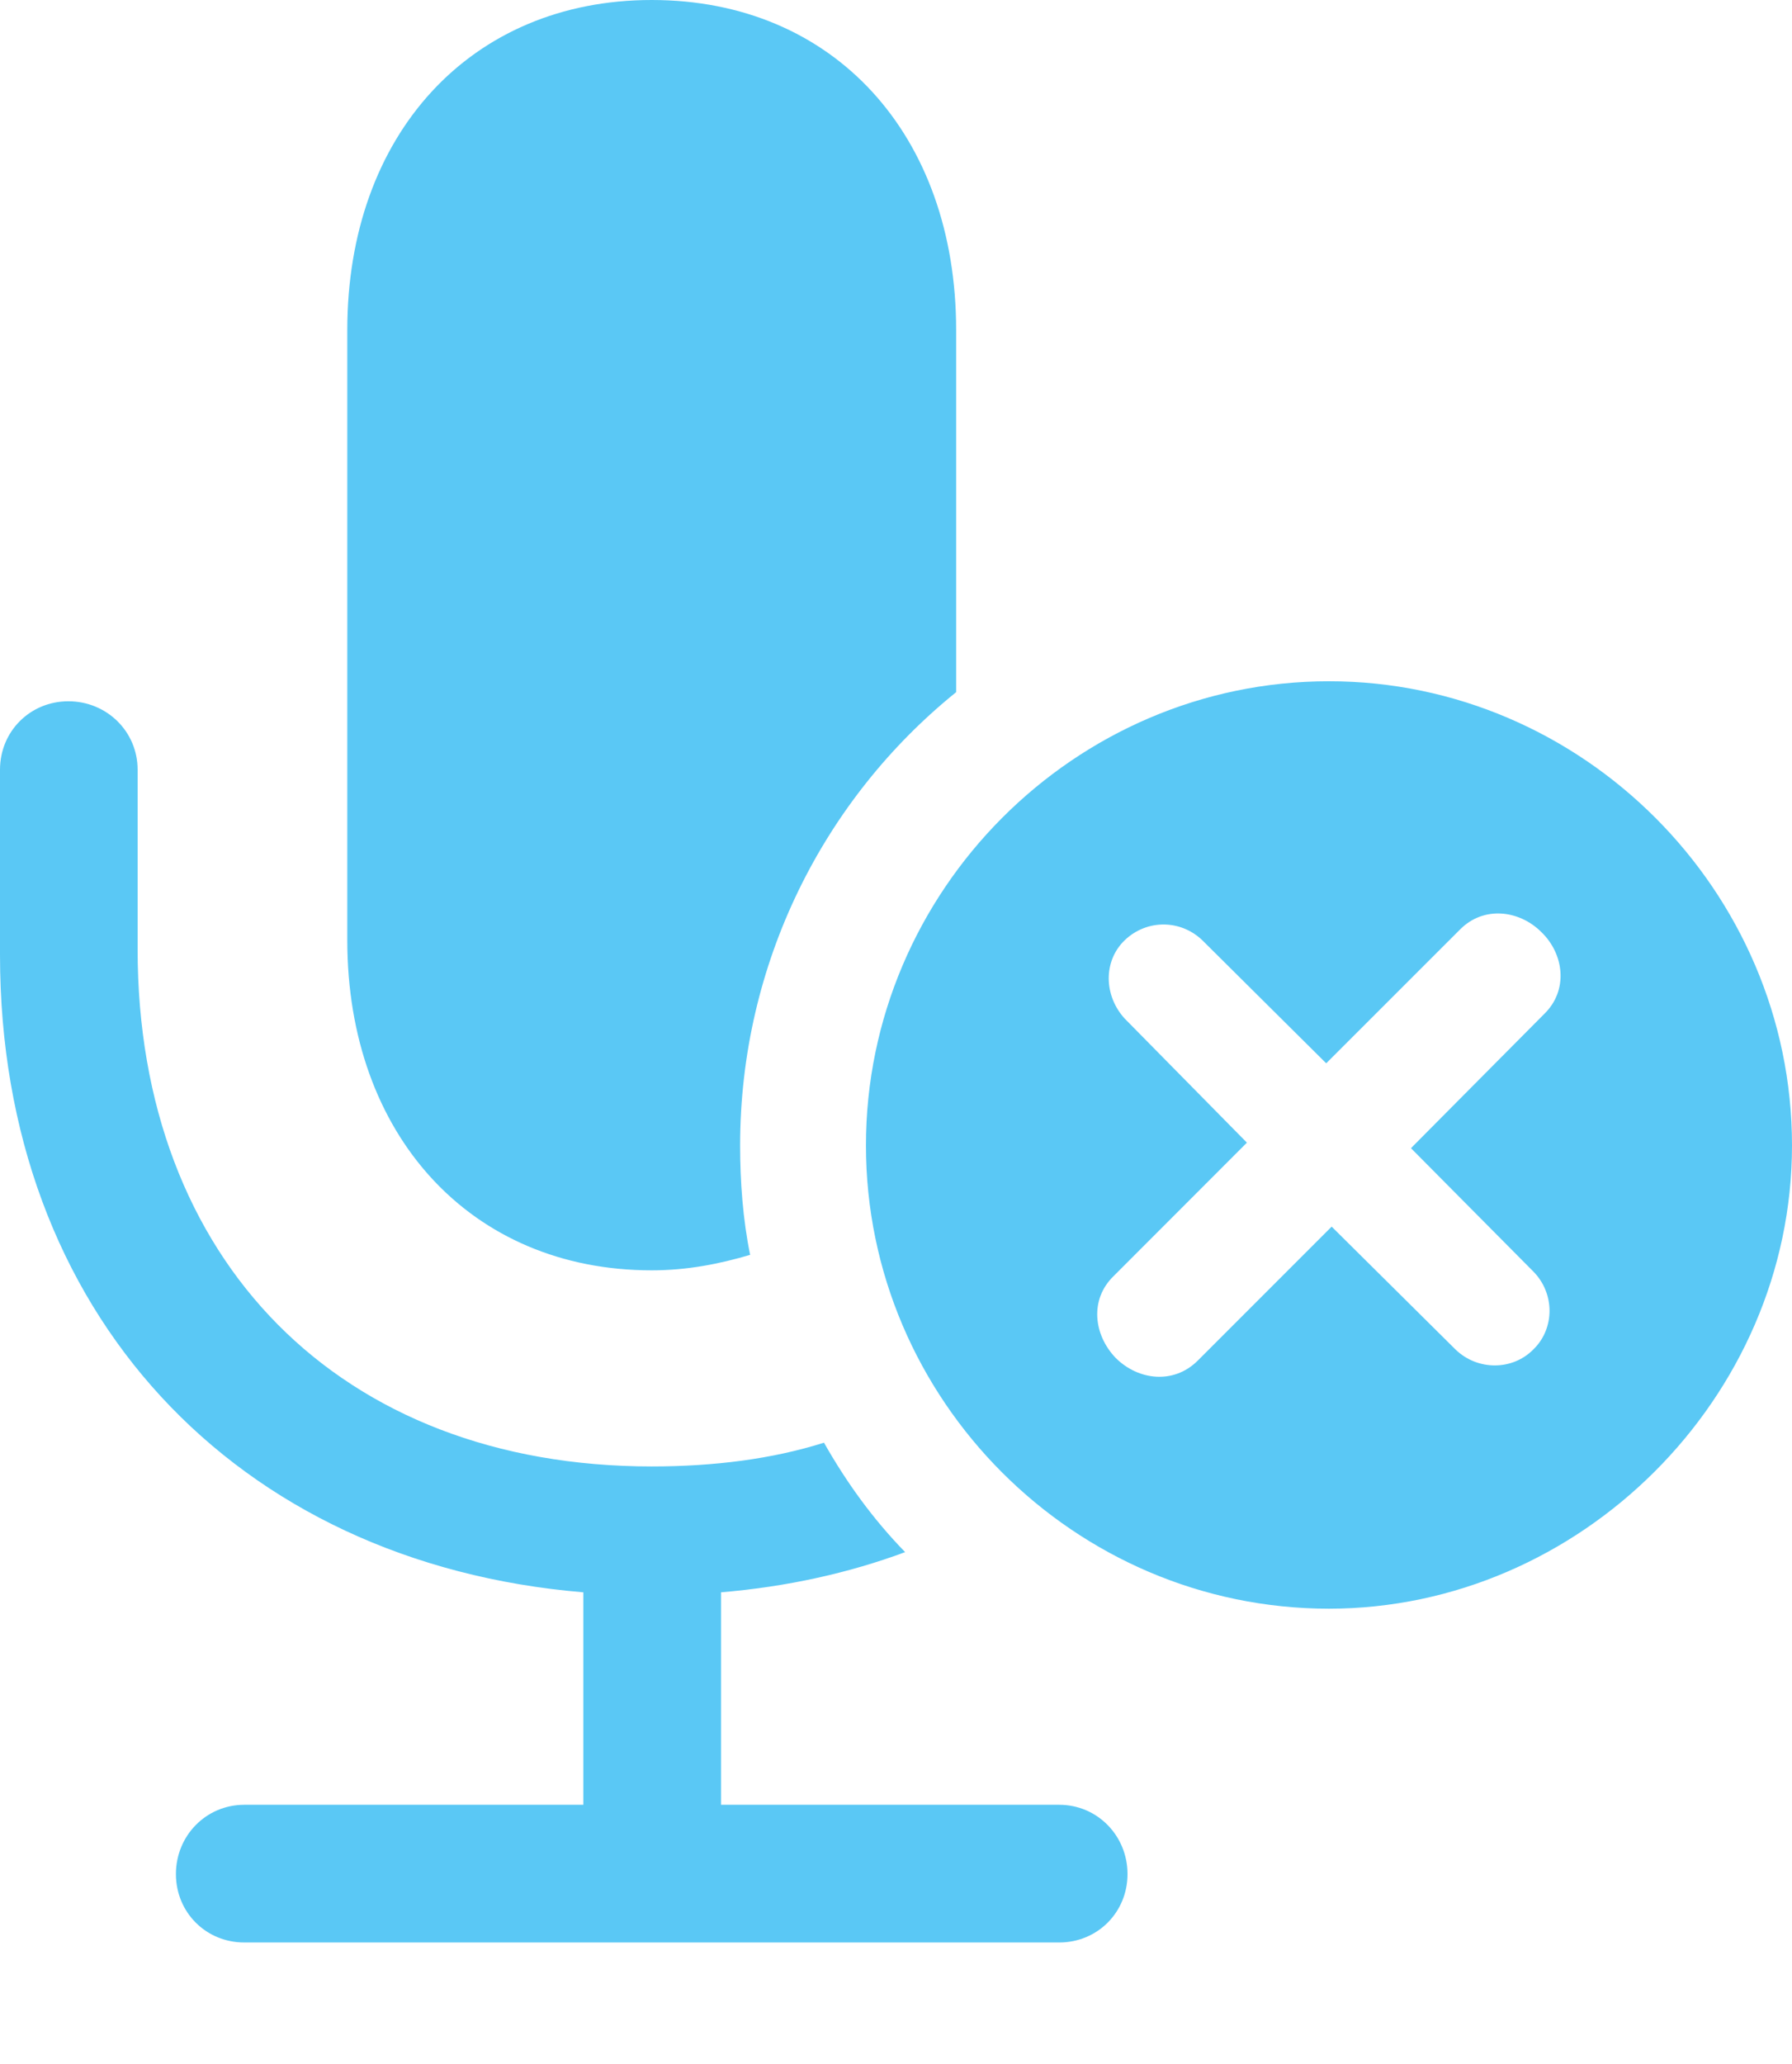 <?xml version="1.0" encoding="UTF-8"?>
<!--Generator: Apple Native CoreSVG 175.5-->
<!DOCTYPE svg
PUBLIC "-//W3C//DTD SVG 1.1//EN"
       "http://www.w3.org/Graphics/SVG/1.1/DTD/svg11.dtd">
<svg version="1.1" xmlns="http://www.w3.org/2000/svg" xmlns:xlink="http://www.w3.org/1999/xlink" width="23.999" height="27.625">
 <g>
  <rect height="27.625" opacity="0" width="23.999" x="0" y="0"/>
  <path d="M3.271 26.001L14.185 26.001C14.697 26.001 15.1 25.598 15.1 25.085C15.1 24.573 14.697 24.158 14.185 24.158L9.656 24.158L9.656 21.314C10.535 21.24 11.365 21.057 12.122 20.776C11.694 20.337 11.34 19.849 11.035 19.311C10.339 19.531 9.558 19.629 8.728 19.629C4.553 19.629 1.843 16.87 1.843 12.707L1.843 10.303C1.843 9.79 1.428 9.387 0.916 9.387C0.403 9.387 0 9.79 0 10.303L0 12.781C0 17.566 3.149 20.923 7.812 21.314L7.812 24.158L3.271 24.158C2.759 24.158 2.356 24.573 2.356 25.085C2.356 25.598 2.759 26.001 3.271 26.001ZM12.805 9.265L12.805 4.419C12.805 1.807 11.169 0 8.728 0C6.299 0 4.651 1.807 4.651 4.419L4.651 12.585C4.651 15.185 6.299 17.004 8.728 17.004C9.204 17.004 9.631 16.919 10.046 16.797C9.949 16.321 9.912 15.82 9.912 15.332C9.912 12.891 11.035 10.693 12.805 9.265ZM17.798 21.533C21.155 21.533 23.999 18.713 23.999 15.332C23.999 11.926 21.191 9.119 17.798 9.119C14.392 9.119 11.597 11.926 11.597 15.332C11.597 18.738 14.392 21.533 17.798 21.533ZM16.04 18.213C15.723 18.53 15.247 18.481 14.941 18.176C14.648 17.871 14.587 17.395 14.917 17.078L16.699 15.295L15.063 13.635C14.783 13.33 14.771 12.866 15.063 12.585C15.356 12.305 15.808 12.305 16.101 12.585L17.761 14.233L19.556 12.439C19.873 12.122 20.349 12.183 20.642 12.476C20.947 12.769 21.008 13.257 20.679 13.574L18.896 15.369L20.532 17.017C20.825 17.31 20.825 17.786 20.532 18.066C20.252 18.347 19.788 18.347 19.495 18.066L17.834 16.419Z" fill="#5ac8f5"/>
 </g>
</svg>
